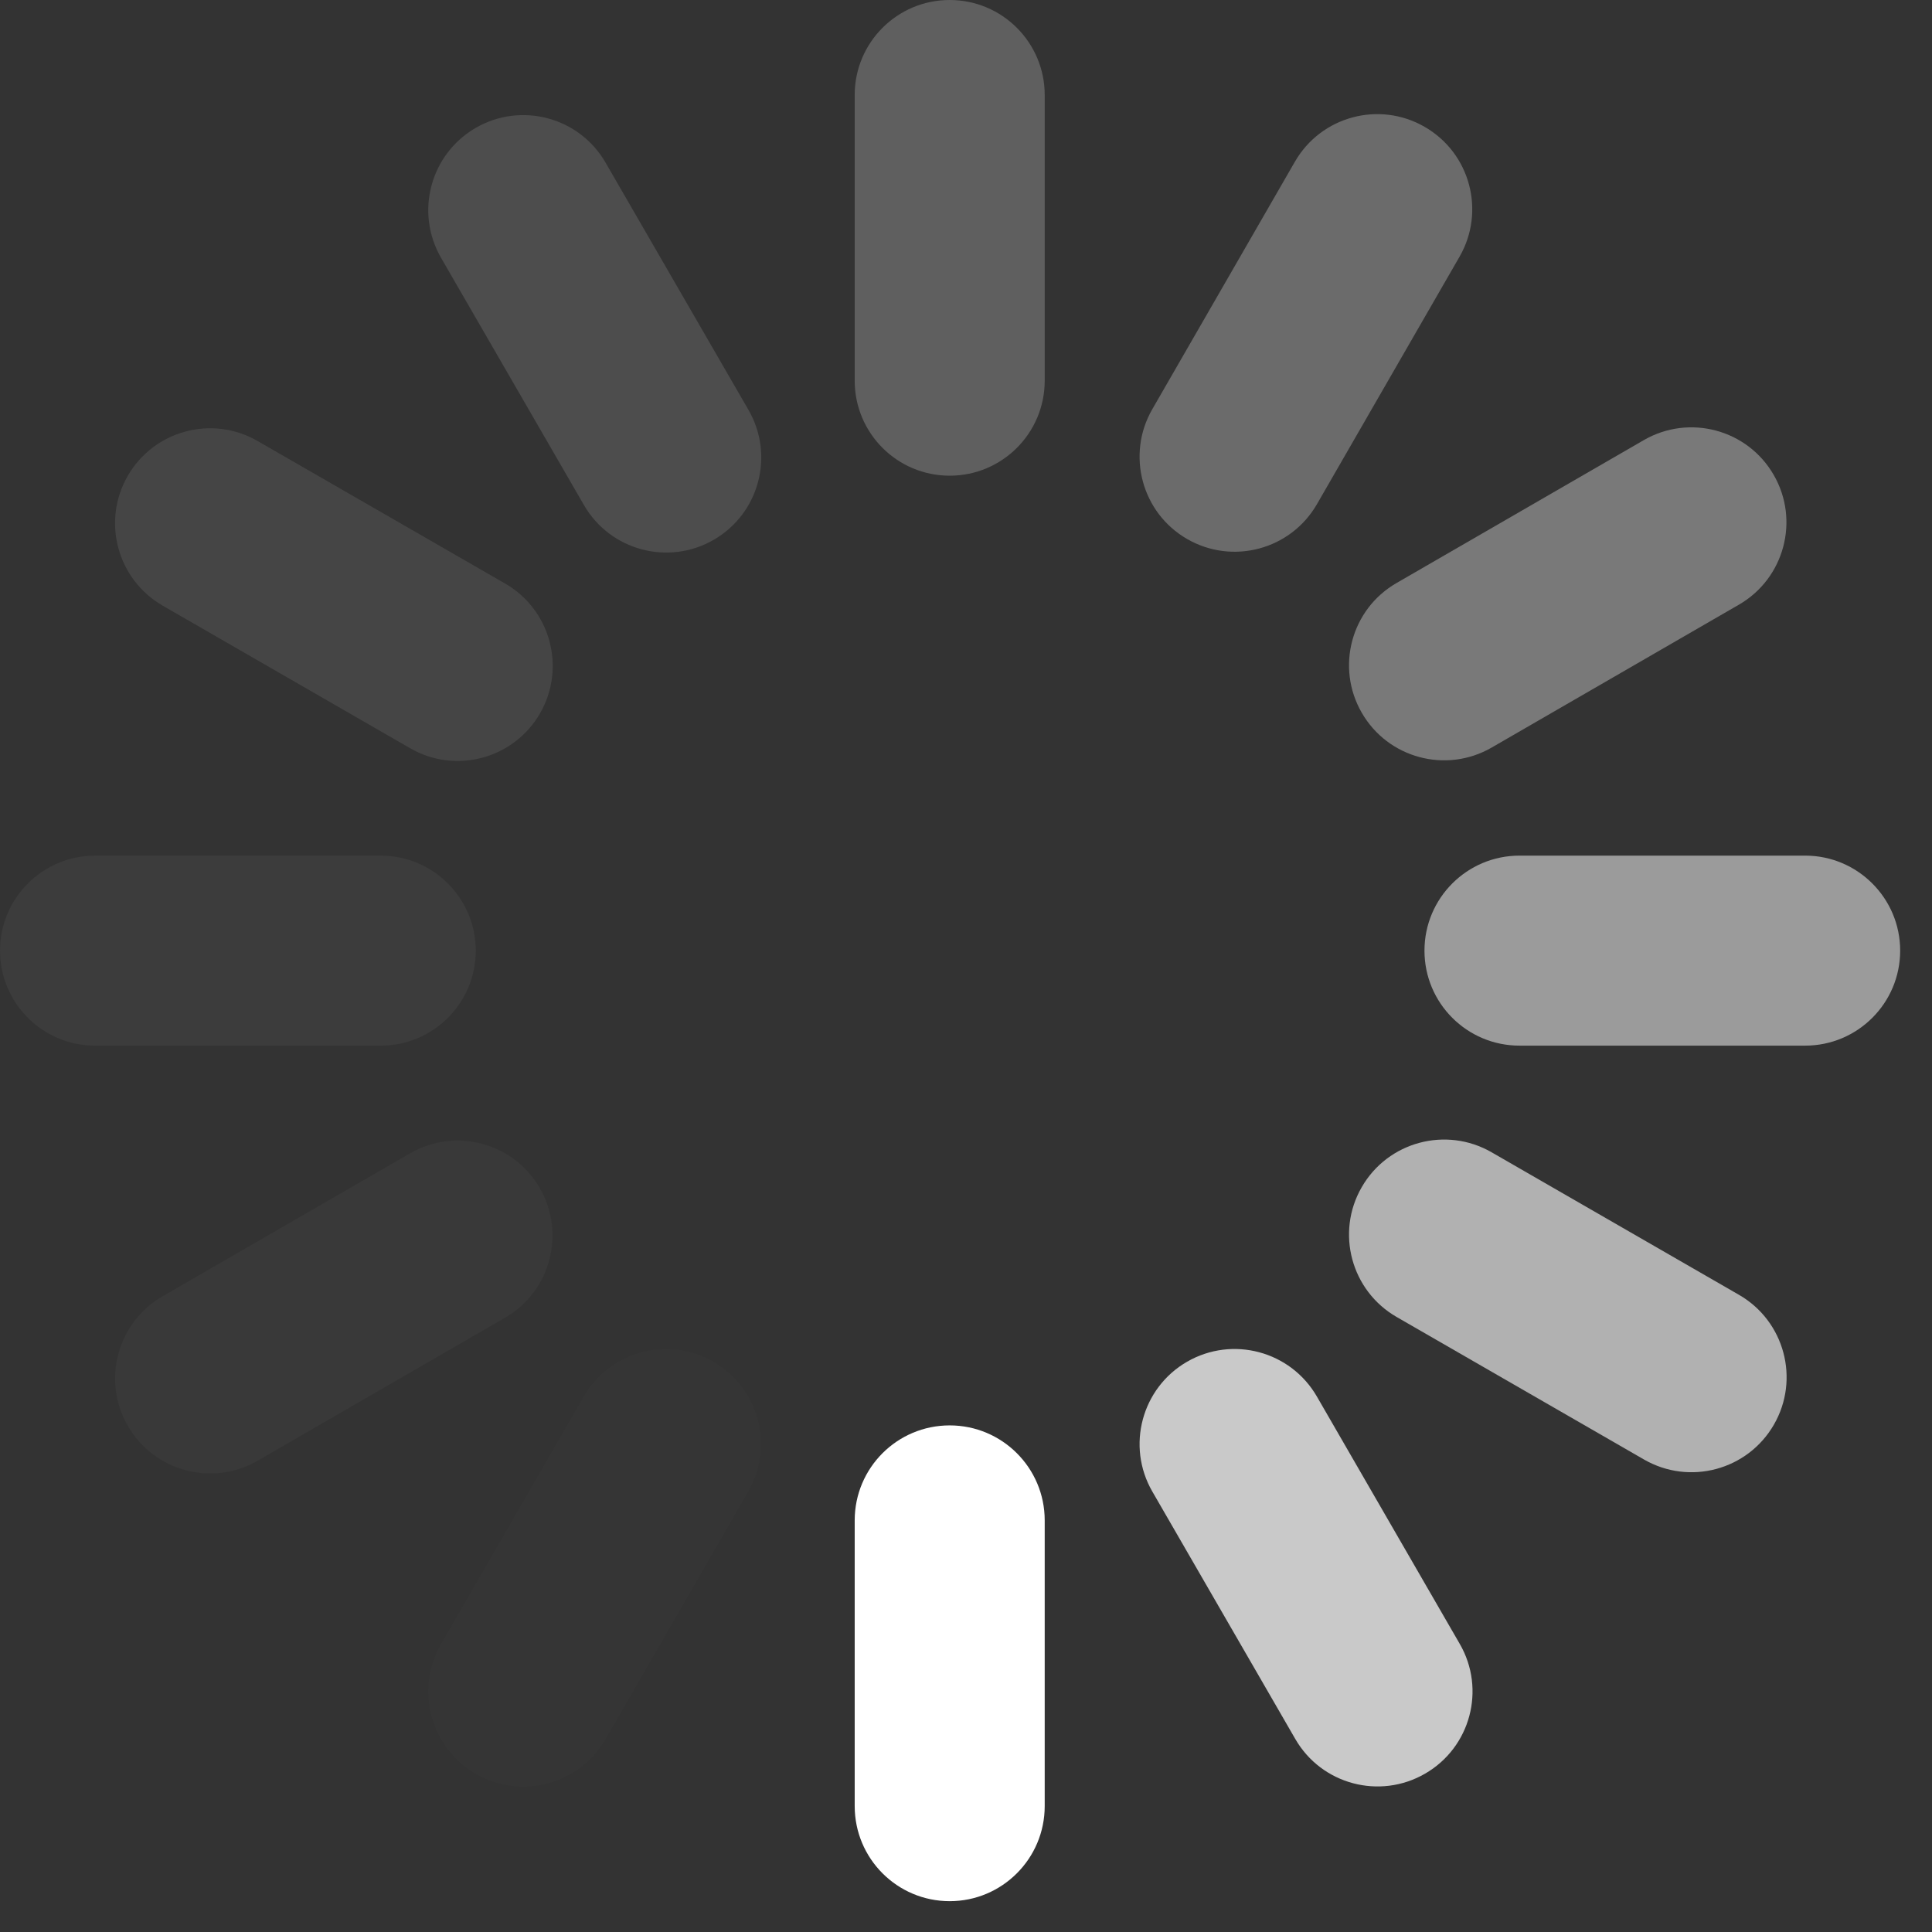 <svg width="23" height="23" viewBox="0 0 23 23" fill="none" xmlns="http://www.w3.org/2000/svg">
<rect x="0" y="0" width="23" height="23" fill="#333333" stroke="none"/>
<g opacity="0.6">
<g opacity="0.6">
<path opacity="0.6" d="M12.437 4.532C12.437 5.157 11.93 5.663 11.306 5.663C10.681 5.663 10.175 5.157 10.175 4.532V1.131C10.175 0.506 10.681 0 11.306 0C11.93 0 12.437 0.506 12.437 1.131V4.532Z" fill="white"/>
</g>
</g>
<path d="M12.437 21.501C12.437 22.126 11.93 22.633 11.306 22.633C10.681 22.633 10.175 22.126 10.175 21.501V18.1C10.175 17.475 10.681 16.969 11.306 16.969C11.93 16.969 12.437 17.475 12.437 18.1V21.501Z" fill="white"/>
<g opacity="0.35">
<g opacity="0.35">
<path opacity="0.35" d="M4.533 10.186C5.157 10.186 5.664 10.693 5.664 11.317C5.664 11.942 5.157 12.448 4.533 12.448H1.131C0.507 12.448 0 11.942 0 11.317C0 10.693 0.507 10.186 1.131 10.186H4.533Z" fill="white"/>
</g>
</g>
<g opacity="0.8">
<g opacity="0.8">
<path opacity="0.8" d="M21.49 10.186C22.114 10.186 22.621 10.693 22.621 11.317C22.621 11.942 22.114 12.448 21.49 12.448H18.089C17.464 12.448 16.958 11.942 16.958 11.317C16.958 10.693 17.464 10.186 18.089 10.186H21.49Z" fill="white"/>
</g>
</g>
<g opacity="0.3">
<g opacity="0.3">
<path opacity="0.3" d="M4.881 13.73C5.422 13.417 6.114 13.602 6.426 14.143C6.739 14.684 6.553 15.376 6.012 15.688L3.067 17.39C2.527 17.702 1.835 17.517 1.522 16.976C1.209 16.436 1.395 15.743 1.936 15.431L4.881 13.73Z" fill="white"/>
</g>
</g>
<g opacity="0.7">
<g opacity="0.7">
<path opacity="0.7" d="M19.57 5.239C20.111 4.927 20.803 5.112 21.115 5.653C21.428 6.193 21.242 6.886 20.702 7.198L17.757 8.9C17.216 9.212 16.524 9.027 16.212 8.486C15.899 7.945 16.084 7.253 16.625 6.941L19.57 5.239Z" fill="white"/>
</g>
</g>
<g opacity="0.9">
<g opacity="0.9">
<path opacity="0.9" d="M13.718 17.756C13.406 17.216 13.591 16.523 14.132 16.211C14.673 15.899 15.364 16.084 15.677 16.625L17.378 19.57C17.691 20.111 17.506 20.803 16.965 21.115C16.424 21.428 15.732 21.243 15.42 20.702L13.718 17.756Z" fill="white"/>
</g>
</g>
<g opacity="0.5">
<g opacity="0.5">
<path opacity="0.5" d="M5.25 3.068C4.938 2.526 5.123 1.835 5.664 1.522C6.205 1.21 6.897 1.395 7.209 1.936L8.911 4.881C9.223 5.422 9.038 6.113 8.497 6.426C7.956 6.739 7.264 6.553 6.952 6.013L5.25 3.068Z" fill="white"/>
</g>
</g>
<g opacity="0.2">
<g opacity="0.2">
<path opacity="0.2" d="M6.948 16.627C7.26 16.085 7.952 15.899 8.492 16.211C9.034 16.523 9.22 17.214 8.908 17.755L7.21 20.703C6.899 21.244 6.207 21.43 5.666 21.118C5.124 20.806 4.938 20.115 5.25 19.573L6.948 16.627Z" fill="white"/>
</g>
</g>
<g opacity="0.65">
<g opacity="0.65">
<path opacity="0.65" d="M15.415 1.926C15.727 1.384 16.419 1.198 16.96 1.51C17.502 1.822 17.687 2.514 17.376 3.055L15.678 6.002C15.366 6.543 14.675 6.729 14.133 6.417C13.592 6.106 13.406 5.414 13.717 4.873L15.415 1.926Z" fill="white"/>
</g>
</g>
<g opacity="0.85">
<g opacity="0.85">
<path opacity="0.85" d="M16.626 15.678C16.085 15.366 15.899 14.674 16.211 14.133C16.523 13.591 17.215 13.406 17.756 13.717L20.703 15.415C21.244 15.727 21.43 16.419 21.118 16.96C20.806 17.501 20.115 17.687 19.573 17.376L16.626 15.678Z" fill="white"/>
</g>
</g>
<g opacity="0.45">
<g opacity="0.45">
<path opacity="0.45" d="M1.937 7.21C1.396 6.898 1.209 6.207 1.521 5.665C1.833 5.124 2.525 4.938 3.066 5.25L6.013 6.947C6.555 7.259 6.74 7.951 6.429 8.492C6.117 9.033 5.425 9.22 4.884 8.908L1.937 7.21Z" fill="white"/>
</g>
</g>
</svg>
